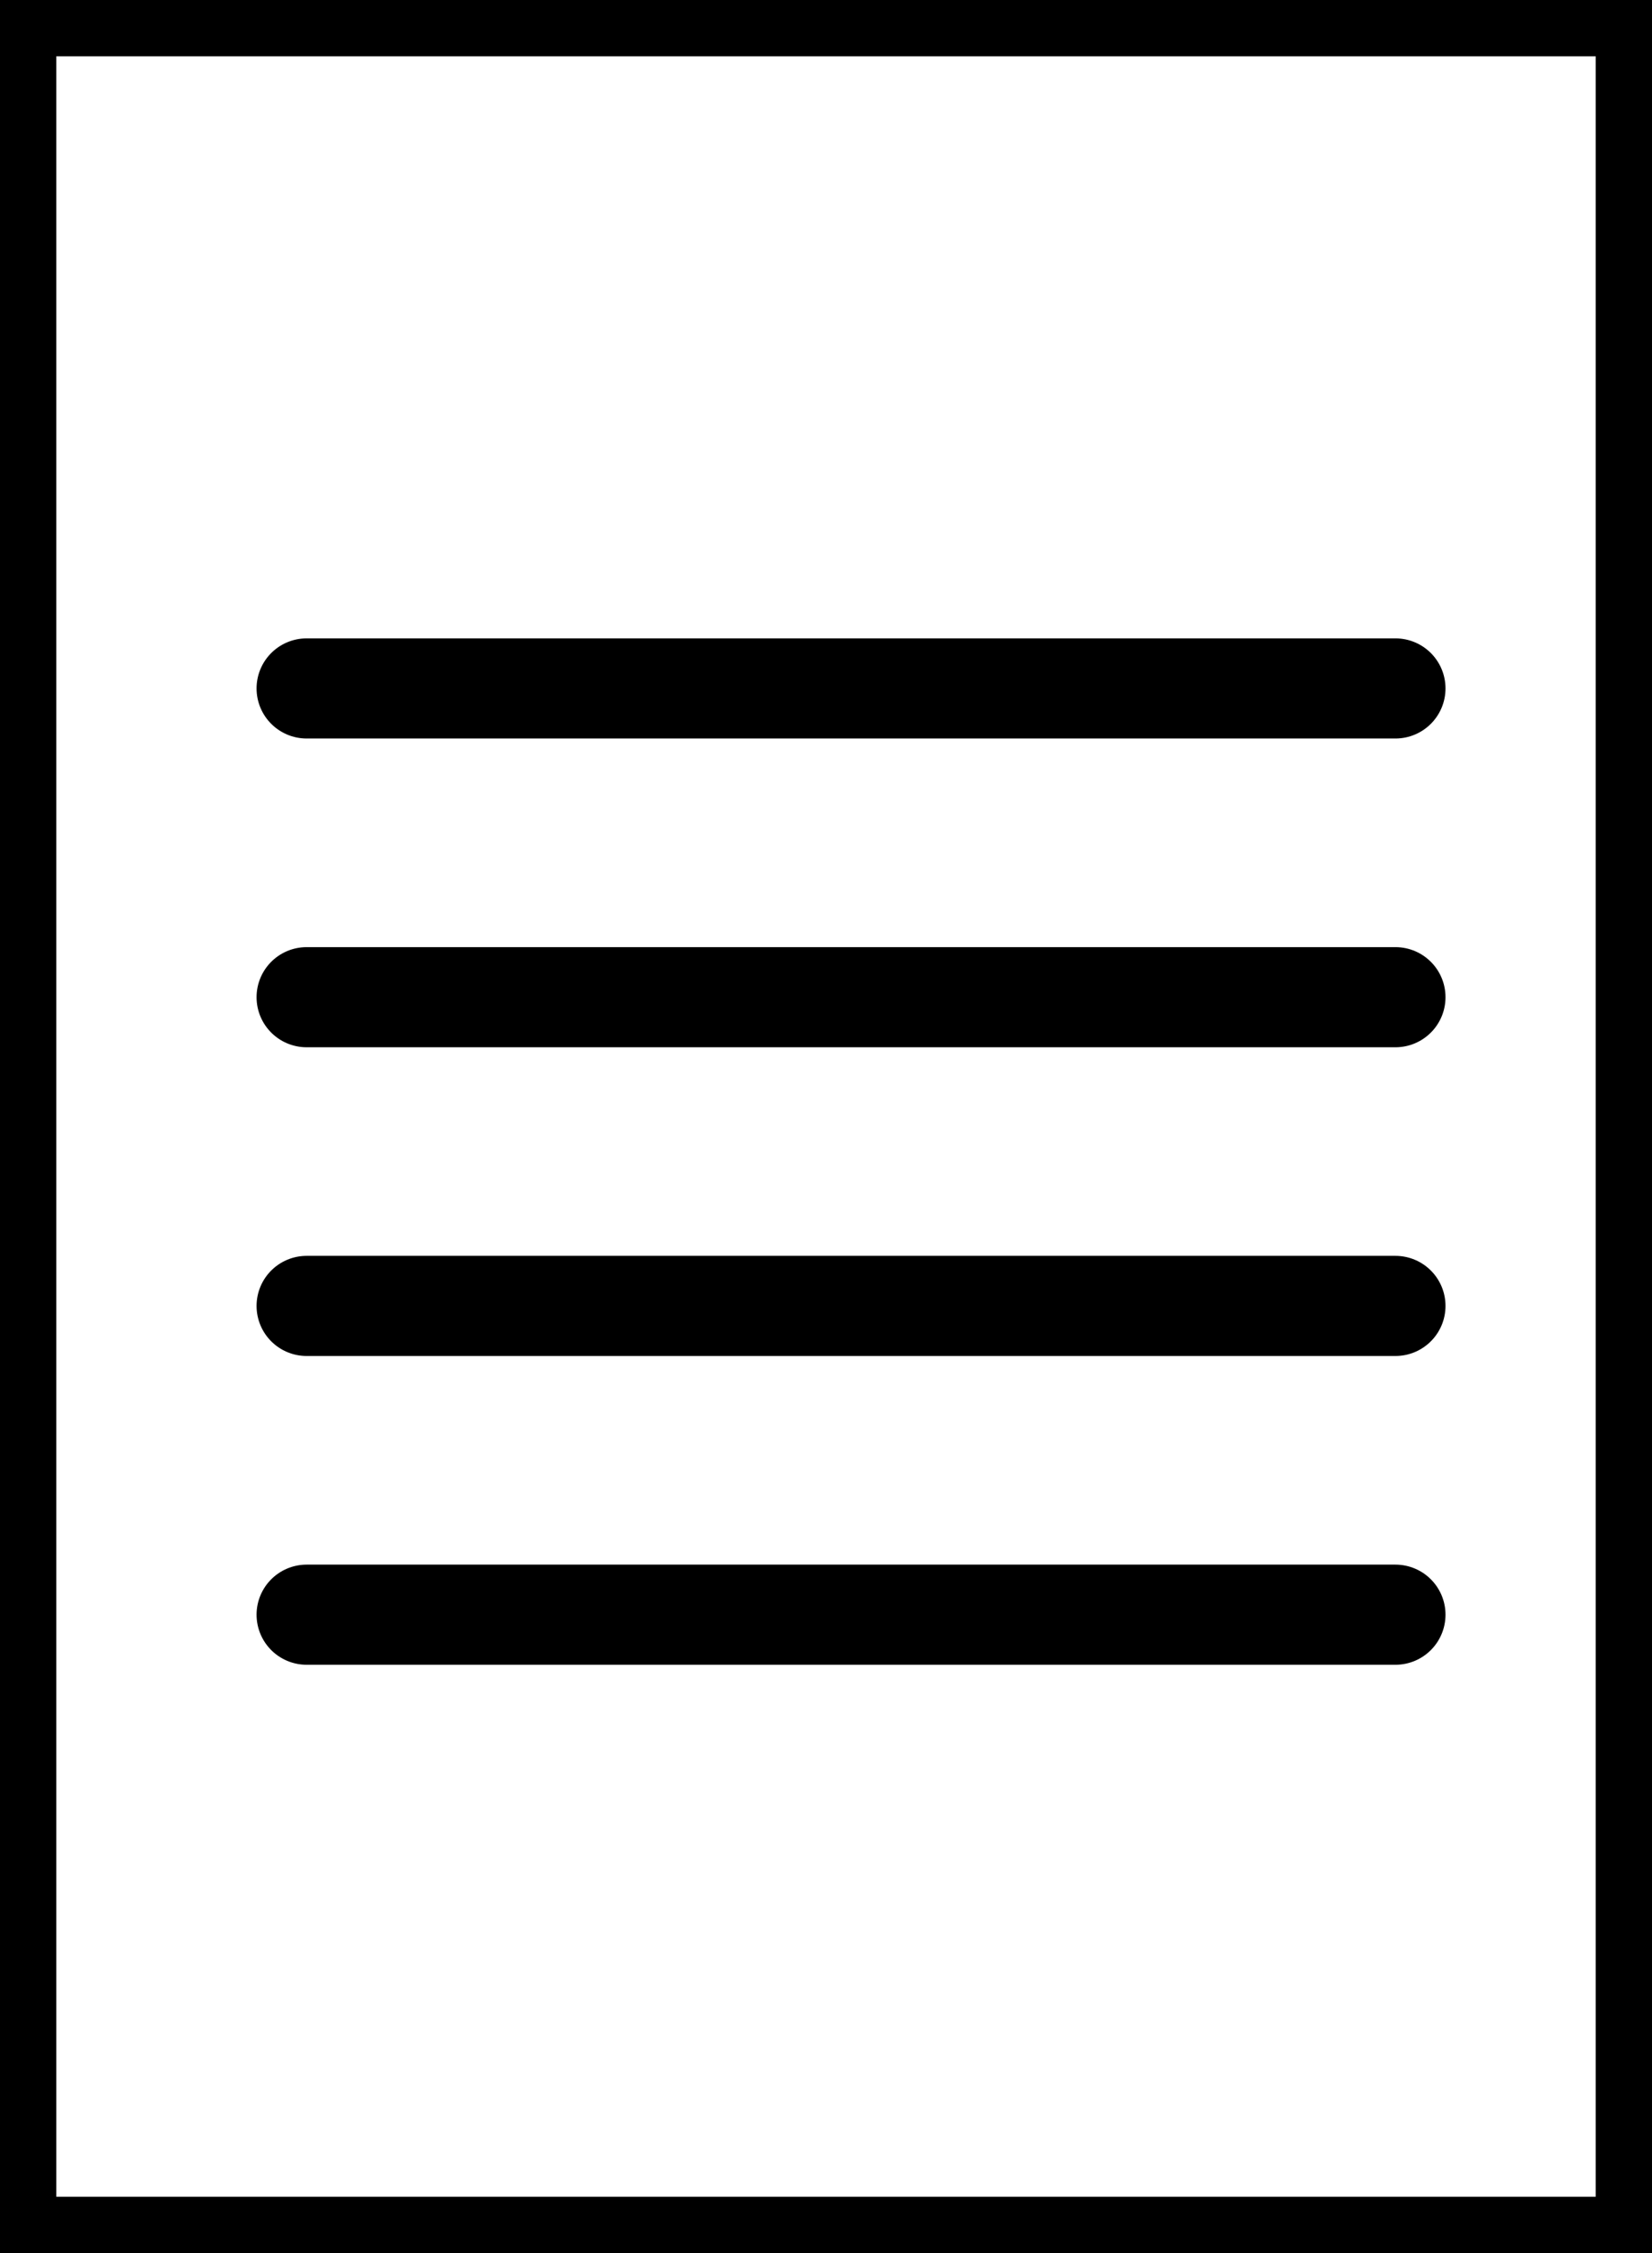 <?xml version="1.0" encoding="UTF-8"?>
<!DOCTYPE svg PUBLIC "-//W3C//DTD SVG 1.1//EN" "http://www.w3.org/Graphics/SVG/1.1/DTD/svg11.dtd">
<svg version="1.1" xmlns="http://www.w3.org/2000/svg" xmlns:xlink="http://www.w3.org/1999/xlink" x="0" y="0" width="33" height="45" viewBox="0, 0, 33, 45">
  <rect x="0" y="0" width="33" height="45" fill="#808080" stroke="none"/>
  <g id="Immagine">
    <path d="M33,0 L33,45 L0,45 L0,0 L33,0 z M31,2 L2,2 L2,43 L31,43 L31,2 z" fill="#000000"/>
    <path d="M1.125,1.125 L31.875,1.125 L31.875,43.875 L1.125,43.875 L1.125,1.125 z" fill="#FFFFFF"/>
    <g>
      <path d="M6.125,26.083 L27.875,26.083" fill-opacity="0" stroke="#000000" stroke-width="2" stroke-linecap="round"/>
      <path d="M6.125,32.25 L27.875,32.25" fill-opacity="0" stroke="#000000" stroke-width="2" stroke-linecap="round"/>
      <path d="M6.125,13.75 L27.875,13.75" fill-opacity="0" stroke="#000000" stroke-width="2" stroke-linecap="round"/>
      <path d="M6.125,19.917 L27.875,19.917" fill-opacity="0" stroke="#000000" stroke-width="2" stroke-linecap="round"/>
    </g>
  </g>
</svg>
